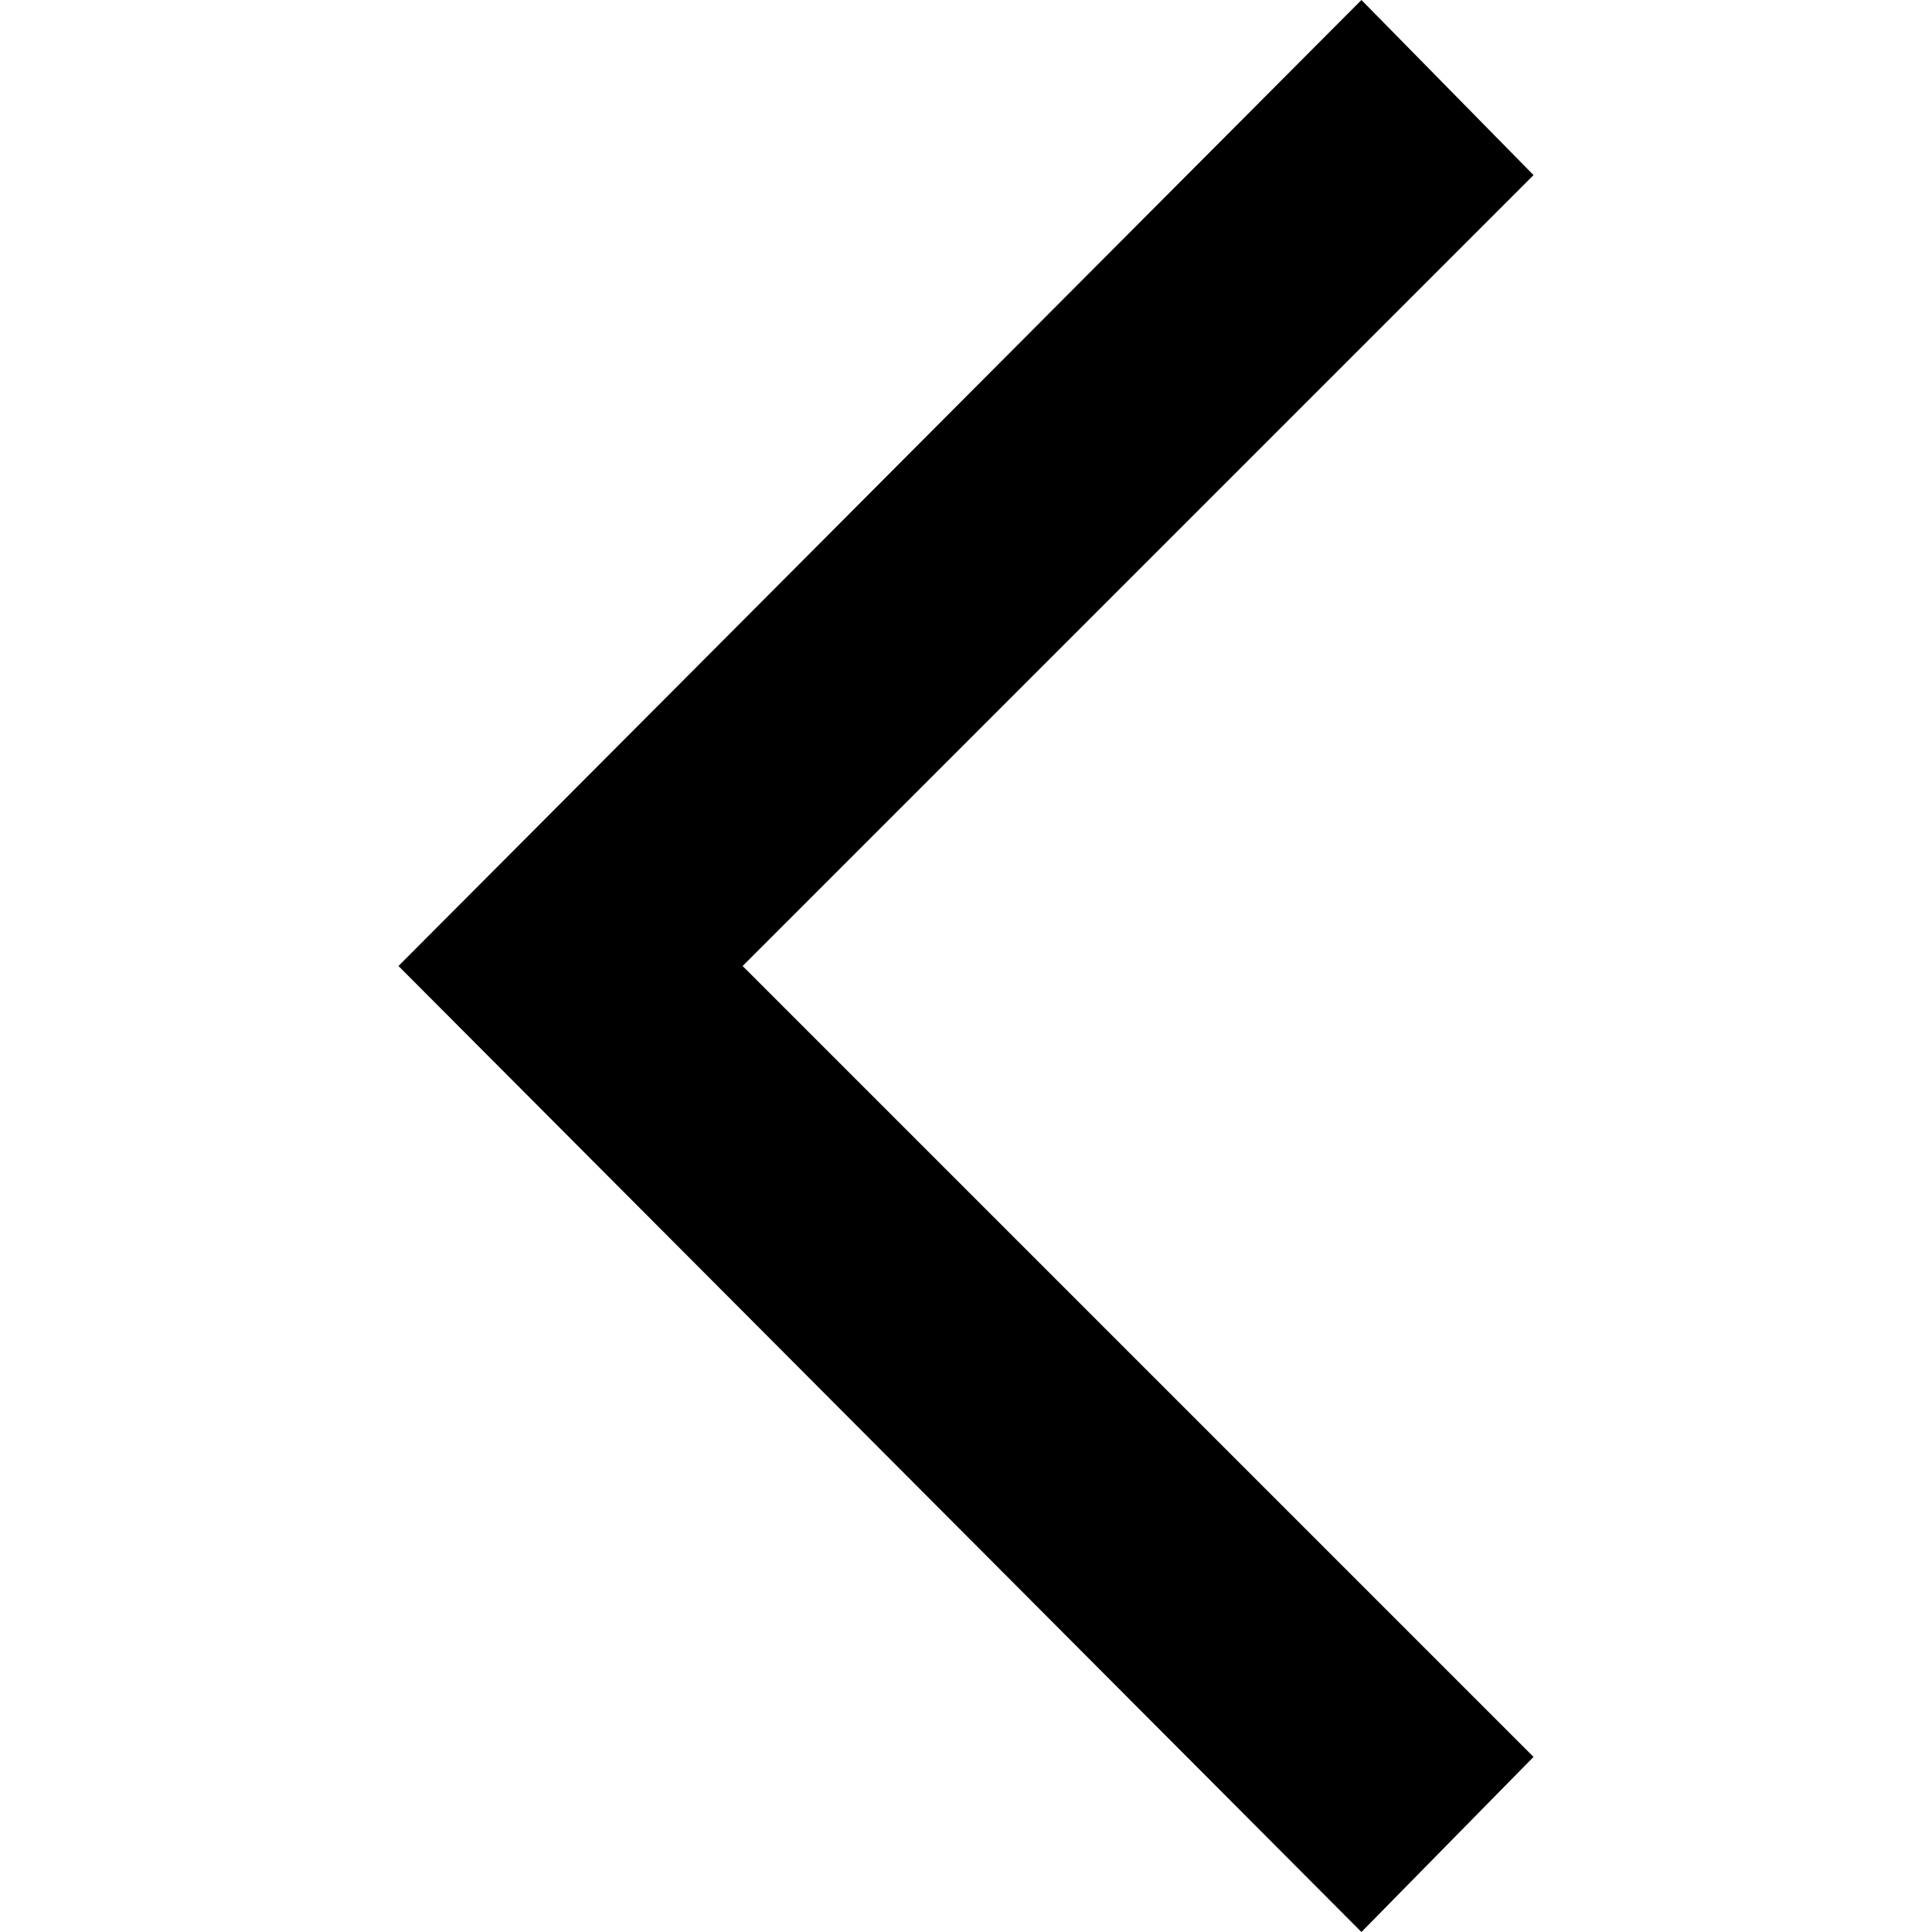 <?xml version="1.0" encoding="utf-8"?>
<!-- Generator: Adobe Illustrator 19.0.0, SVG Export Plug-In . SVG Version: 6.00 Build 0)  -->
<svg version="1.1" id="Layer_1" xmlns="http://www.w3.org/2000/svg" xmlns:xlink="http://www.w3.org/1999/xlink" x="0px" y="0px"
	 viewBox="0 0 64 64" style="enable-background:new 0 0 64 64;" xml:space="preserve">
<g id="XMLID_20_">
	<polygon id="XMLID_2_" points="45.1,64 13.2,32 45.1,0 50.8,5.8 24.6,32 50.8,58.2 	"/>
</g>
</svg>
